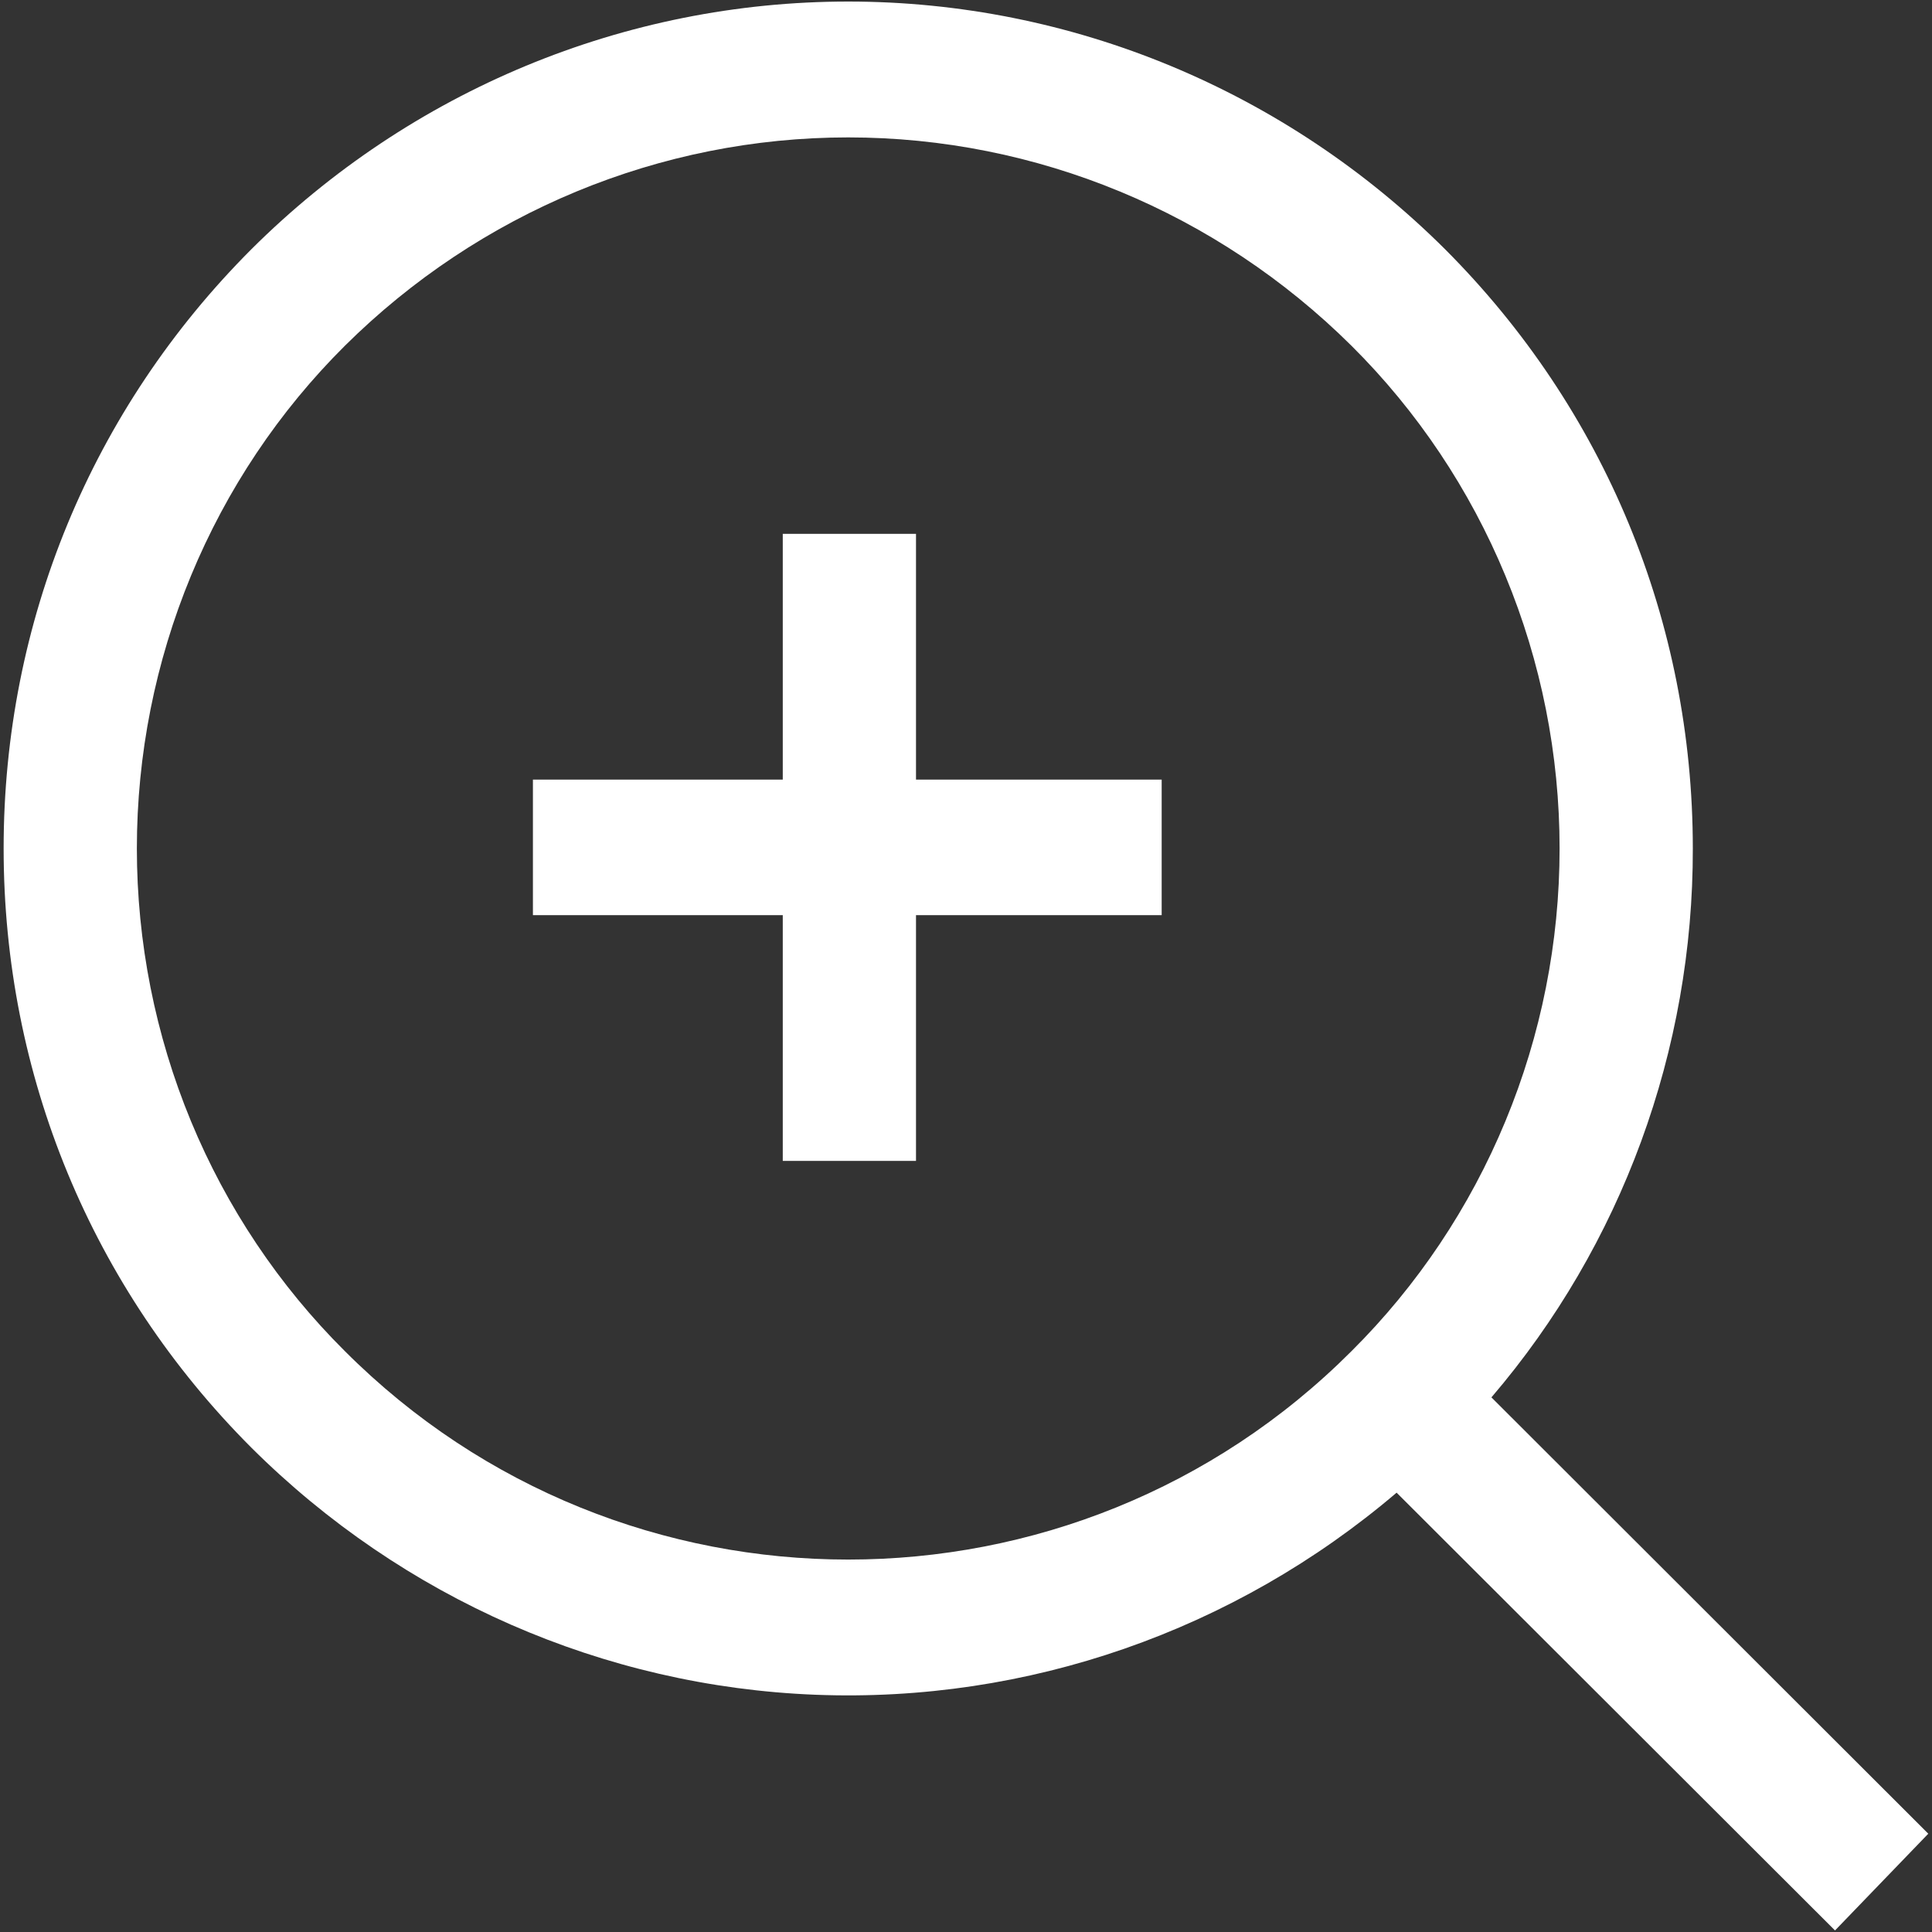 <svg width="25" height="25" viewBox="0 0 25 25" fill="none" xmlns="http://www.w3.org/2000/svg">
<rect x="0" y="0" width="25" height="25" fill="#333333" stroke="none"/>
<g clip-path="url(#clip0_571_6044)">
<path d="M11.853 6.908H10.129V10.088H6.896V11.842H10.129V15.022H11.853V11.842H15.032V10.088H11.853V6.908Z" fill="white"/>
<path d="M21.905 10.979C21.905 8.049 20.766 5.295 18.699 3.225C16.635 1.17 13.863 0.02 10.976 0.02C8.089 0.02 5.316 1.17 3.253 3.225C1.185 5.295 0.047 8.049 0.047 10.979C0.047 13.909 1.185 16.663 3.253 18.733C5.212 20.683 7.814 21.823 10.552 21.93C13.291 22.037 15.971 21.105 18.072 19.315L23.745 24.98L24.952 23.728L19.299 18.082C20.984 16.113 21.91 13.59 21.905 10.979ZM4.462 17.483C3.61 16.636 2.933 15.624 2.471 14.508C2.009 13.391 1.771 12.191 1.771 10.979C1.771 9.767 2.009 8.568 2.471 7.451C2.933 6.334 3.61 5.322 4.462 4.475C6.204 2.746 8.542 1.778 10.976 1.778C13.41 1.778 15.747 2.746 17.489 4.475C18.341 5.322 19.018 6.334 19.48 7.451C19.943 8.568 20.181 9.767 20.181 10.979C20.181 12.191 19.943 13.391 19.48 14.508C19.018 15.624 18.341 16.636 17.489 17.483C13.898 21.08 8.054 21.08 4.462 17.483Z" fill="white"/>
</g>
<defs>
<clipPath id="clip0_571_6044">
<rect width="25" height="25" fill="white"/>
</clipPath>
</defs>
</svg>
